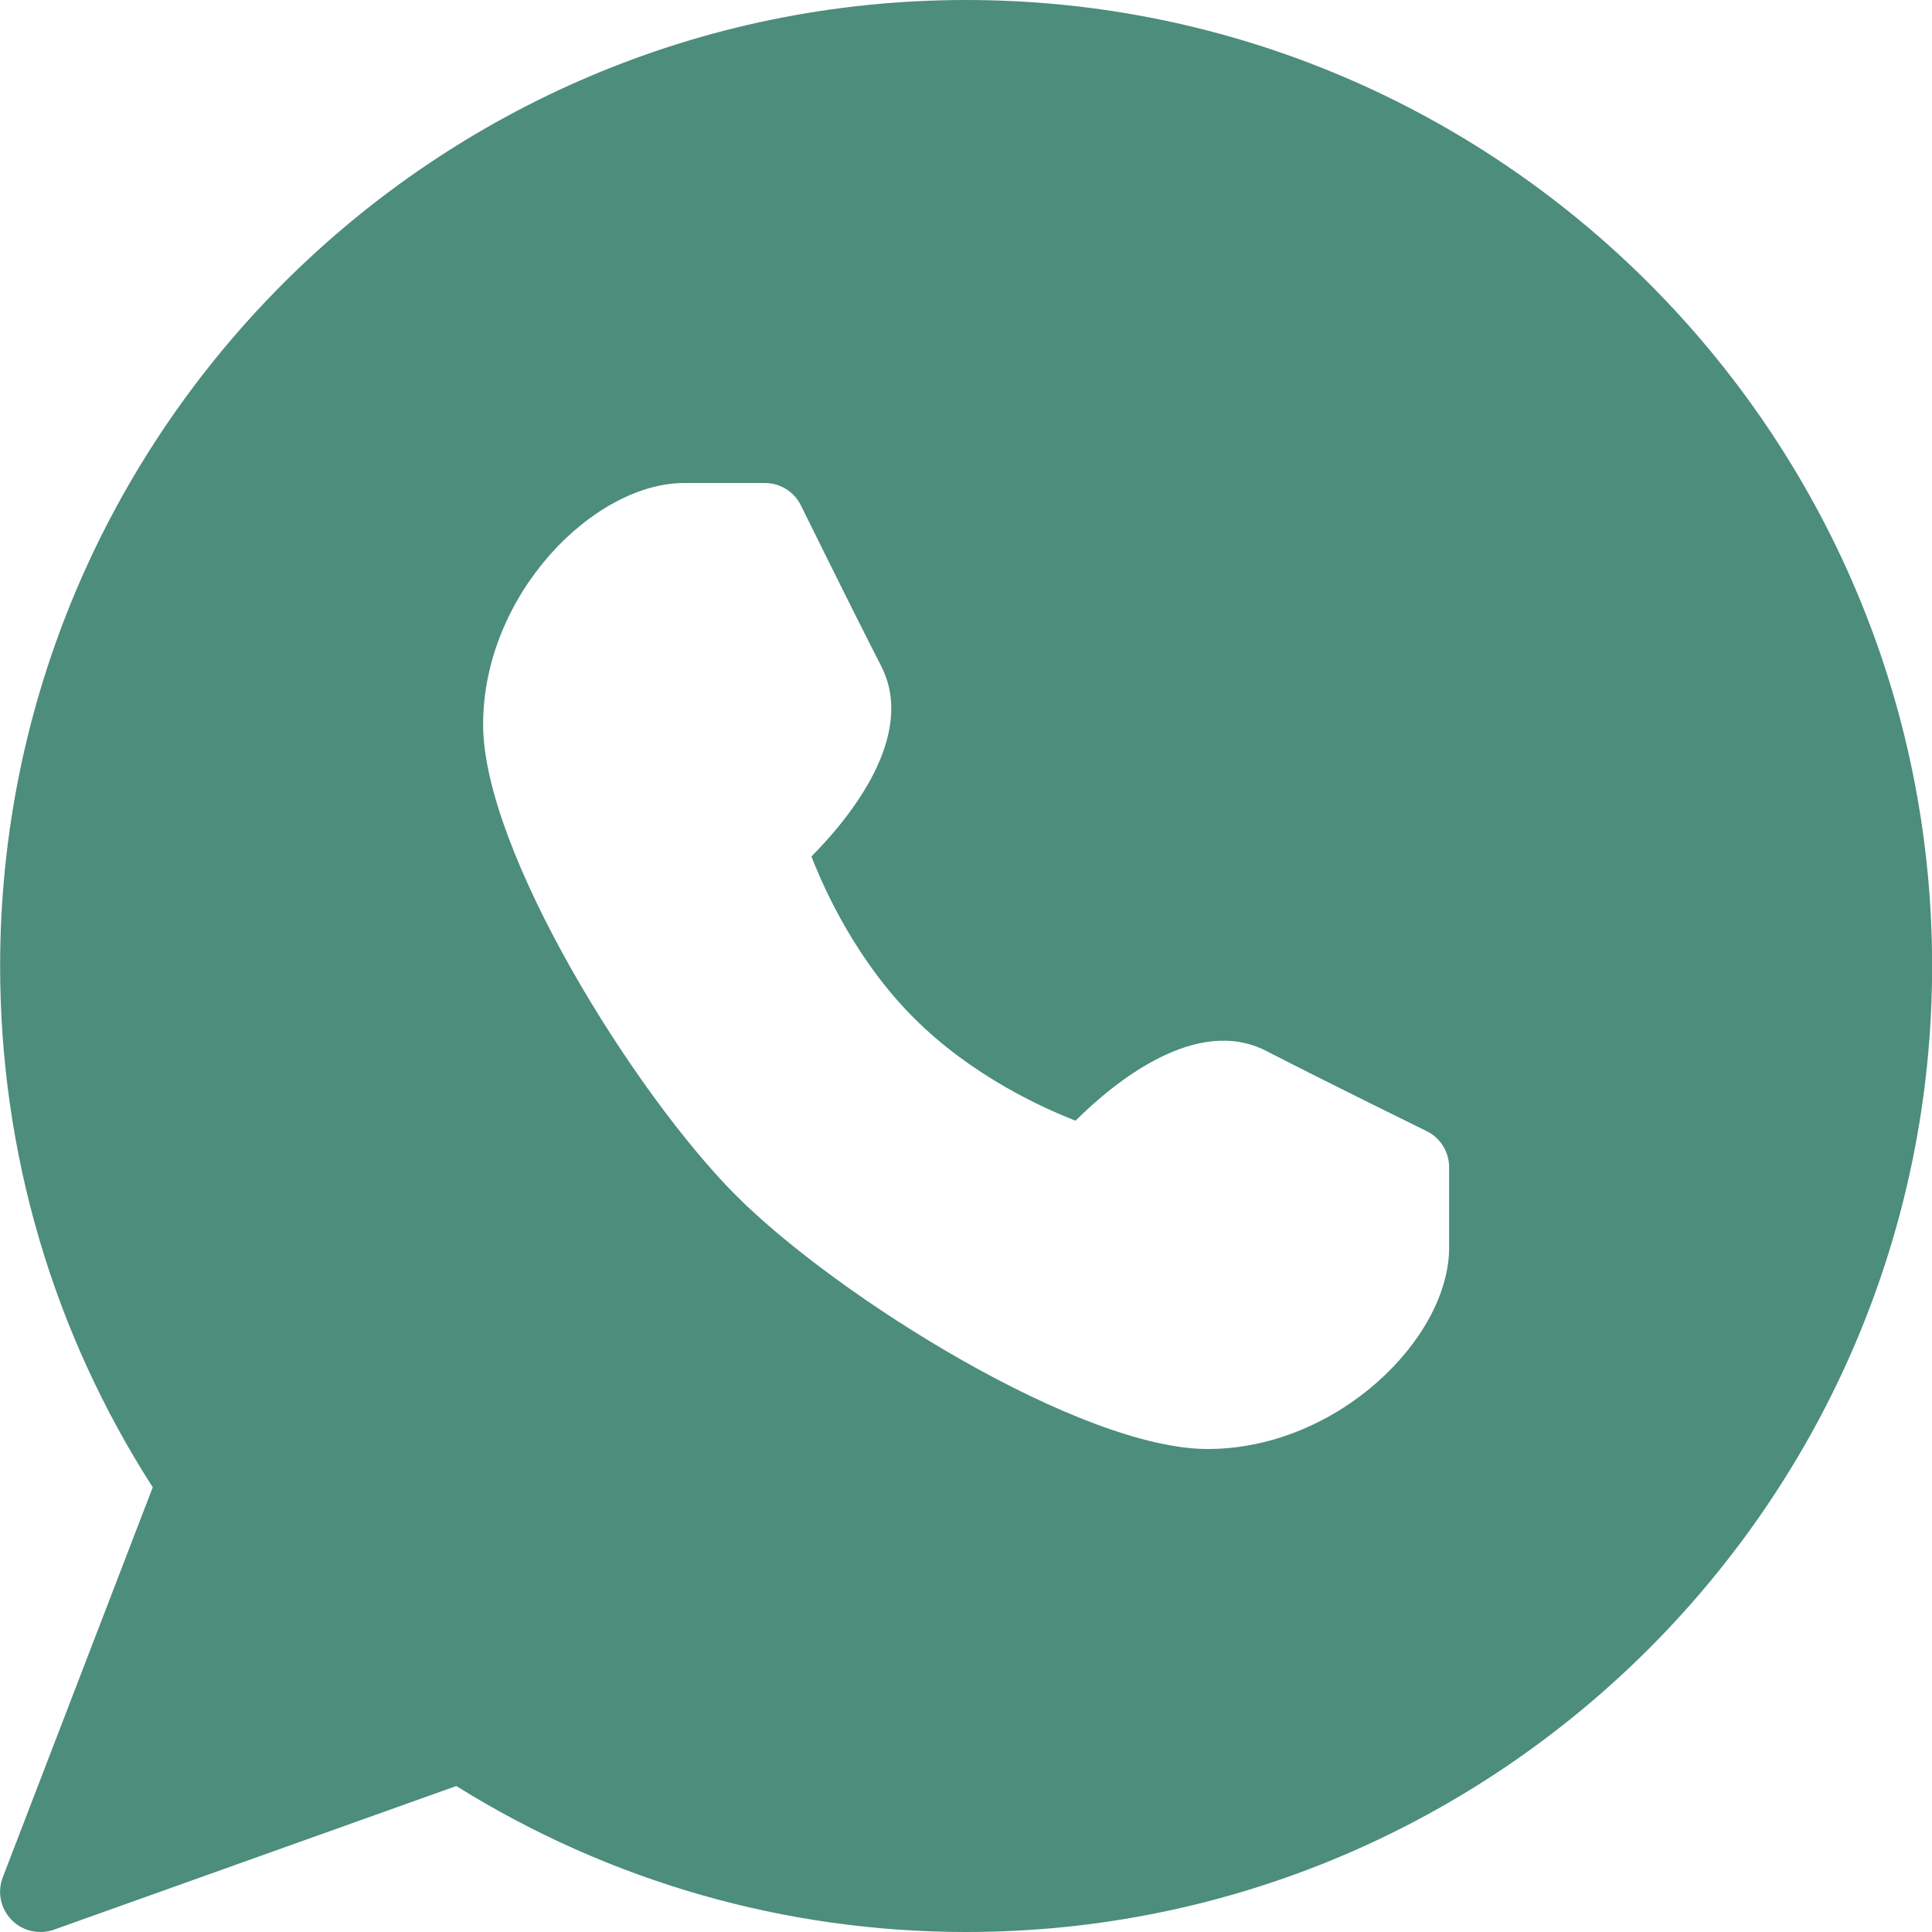 <svg width="16" height="16" viewBox="0 0 16 16" fill="none" xmlns="http://www.w3.org/2000/svg">
<g clip-path="url(#clip0_83_51)">
<path d="M8.001 0C3.589 0 0.001 3.589 0.001 8C0.001 9.541 0.437 11.029 1.265 12.317L0.023 15.547C-0.024 15.669 0.005 15.806 0.095 15.899C0.159 15.965 0.245 16 0.334 16C0.372 16 0.409 15.994 0.446 15.981L3.779 14.791C5.048 15.583 6.505 16 8.001 16C12.412 16 16.001 12.411 16.001 8C16.001 3.589 12.412 0 8.001 0ZM12.001 10.333C12.001 11.083 11.077 12 10.001 12C8.953 12 6.943 10.747 6.098 9.903C5.253 9.057 4.001 7.047 4.001 6C4.001 4.923 4.917 4 5.667 4H6.334C6.461 4 6.577 4.072 6.633 4.186C6.633 4.186 7.035 5.003 7.297 5.515C7.593 6.093 7.037 6.773 6.72 7.093C6.833 7.384 7.098 7.96 7.569 8.431C8.041 8.903 8.617 9.168 8.907 9.281C9.227 8.963 9.907 8.406 10.486 8.703C10.998 8.967 11.814 9.367 11.814 9.367C11.929 9.423 12.001 9.54 12.001 9.667V10.333Z" fill="#005D45" fill-opacity="0.7"/>
</g>
<defs>
<clipPath id="clip0_83_51">
<rect width="16" height="16" fill="white"/>
</clipPath>
</defs>
</svg>
